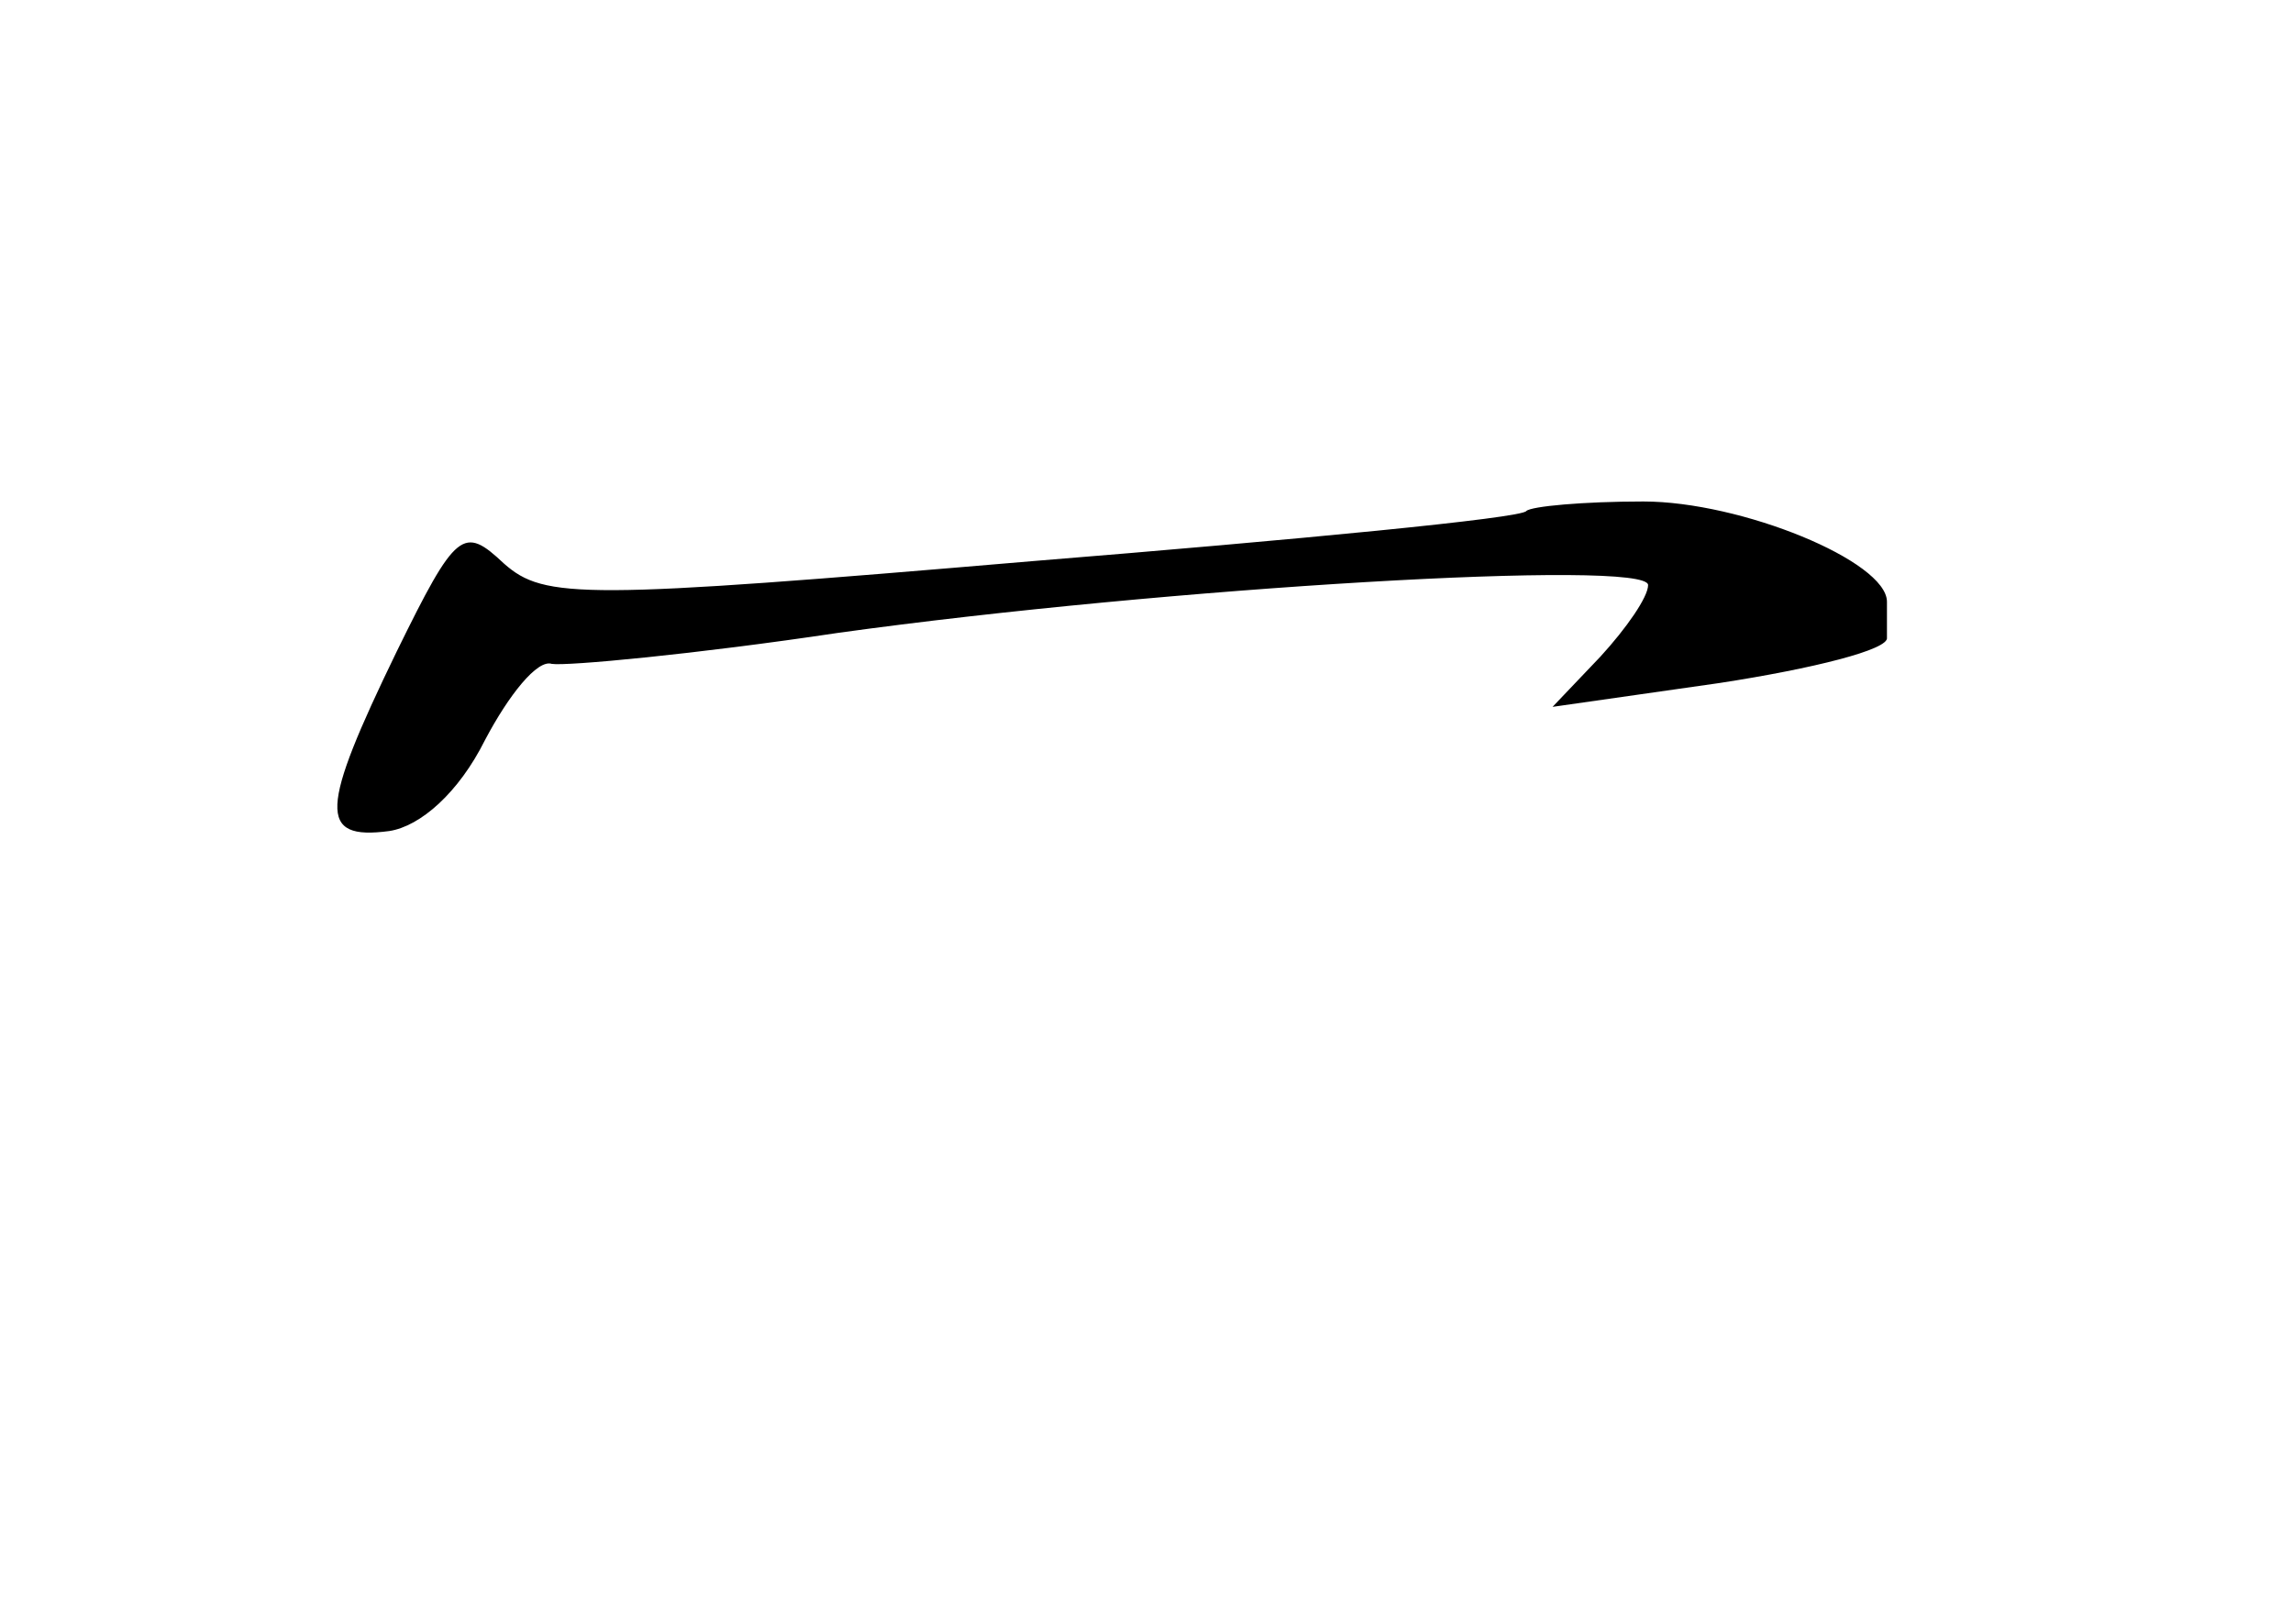 <?xml version="1.0" standalone="no"?>
<!DOCTYPE svg PUBLIC "-//W3C//DTD SVG 20010904//EN"
 "http://www.w3.org/TR/2001/REC-SVG-20010904/DTD/svg10.dtd">
<svg version="1.0" xmlns="http://www.w3.org/2000/svg"
 width="96pt" height="68pt" viewBox="0 0 96 68"
 preserveAspectRatio="xMidYMid meet">
<g transform="translate(0,68) scale(0.1,-0.1)"
fill="#000000" stroke="none">
<path d="M639 466 c-2 -3 -96 -12 -207 -21 -188 -16 -204 -16 -221 -1 -17 16
-20 14 -45 -37 -32 -66 -33 -79 -3 -75 13 2 29 16 40 38 10 19 22 34 28 32 6
-1 60 4 120 13 137 19 339 31 339 20 0 -5 -9 -18 -20 -30 l-20 -21 70 10 c39
6 71 14 70 19 0 4 0 11 0 15 0 17 -61 42 -102 42 -25 0 -47 -2 -49 -4z"/>
</g>
</svg>
